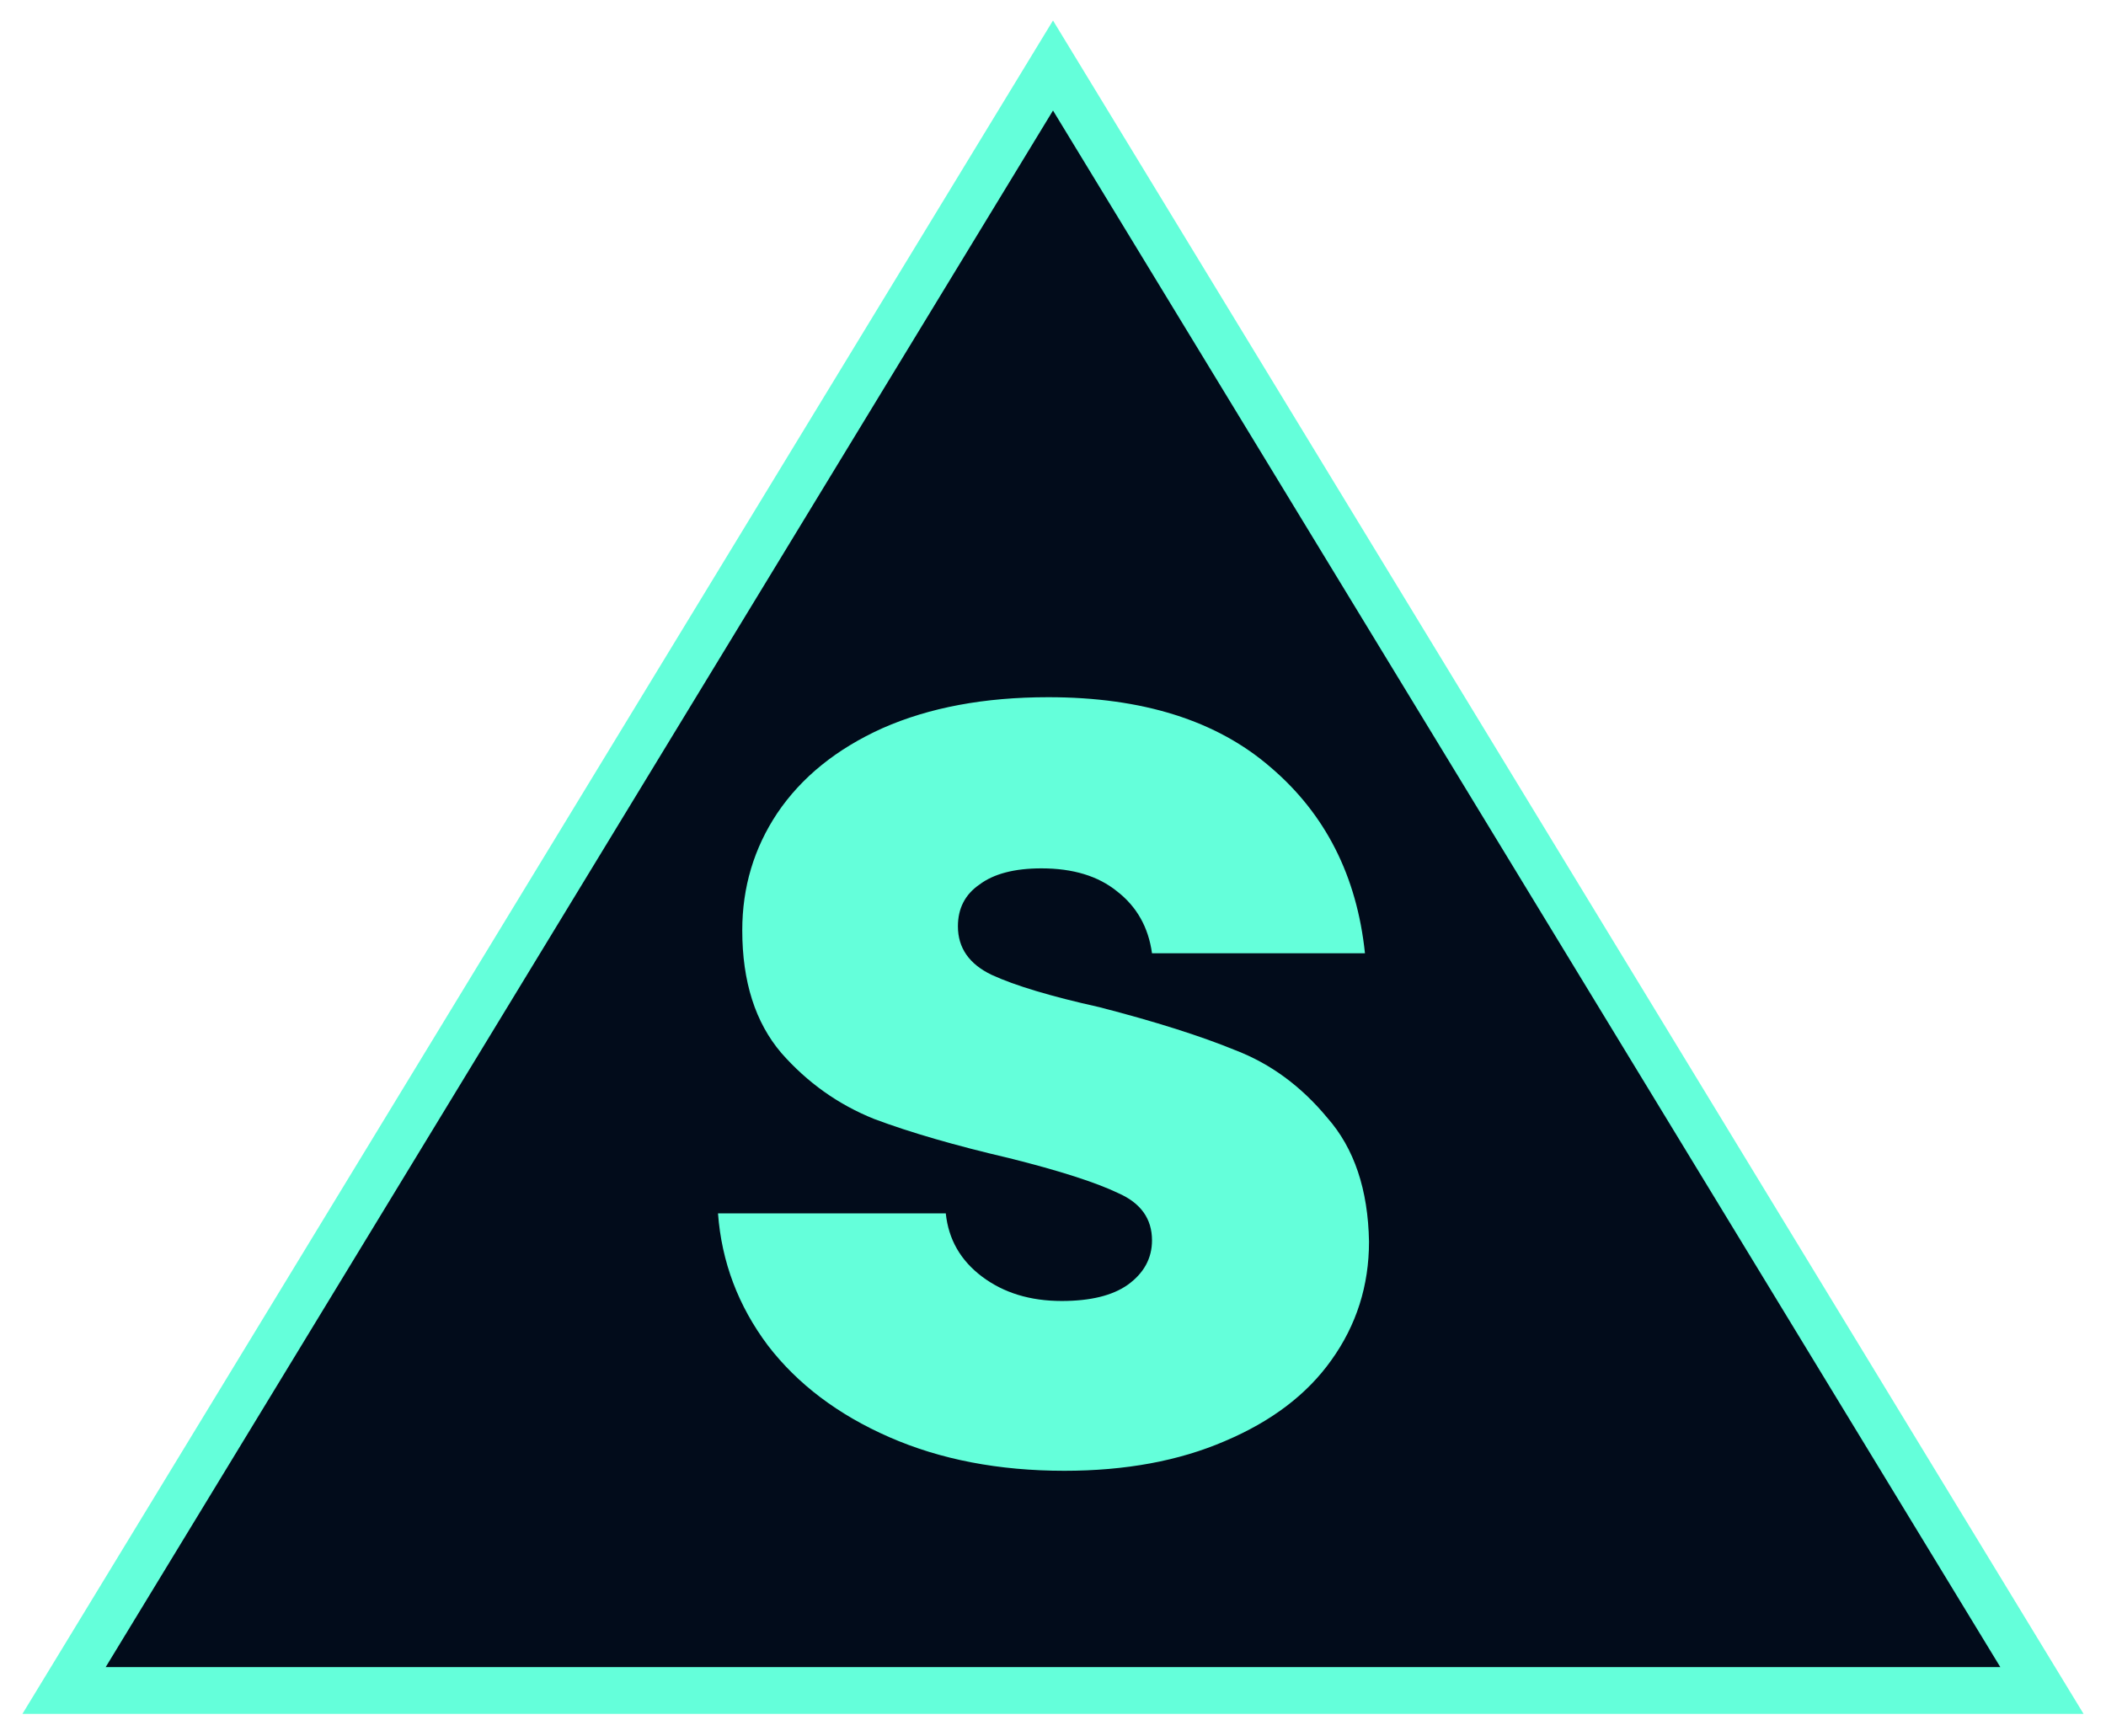 <svg width="450" height="371" viewBox="0 0 450 371" fill="none" xmlns="http://www.w3.org/2000/svg">
<g filter="url(#filter0_d)">
<path d="M225 10L436.31 357.25H13.69L225 10Z" fill="#020C1B"/>
<path d="M225 10L436.31 357.25H13.69L225 10Z" stroke="#64FFDA" stroke-width="10"/>
</g>
<path d="M227.435 314.304C213.419 314.304 200.939 311.904 189.995 307.104C179.051 302.304 170.411 295.776 164.075 287.52C157.739 279.072 154.187 269.664 153.419 259.296H202.091C202.667 264.864 205.259 269.376 209.867 272.832C214.475 276.288 220.139 278.016 226.859 278.016C233.003 278.016 237.707 276.864 240.971 274.56C244.427 272.064 246.155 268.896 246.155 265.056C246.155 260.448 243.755 257.088 238.955 254.976C234.155 252.672 226.379 250.176 215.627 247.488C204.107 244.8 194.507 242.016 186.827 239.136C179.147 236.064 172.523 231.36 166.955 225.024C161.387 218.496 158.603 209.76 158.603 198.816C158.603 189.6 161.099 181.248 166.091 173.76C171.275 166.08 178.763 160.032 188.555 155.616C198.539 151.2 210.347 148.992 223.979 148.992C244.139 148.992 259.979 153.984 271.499 163.968C283.211 173.952 289.931 187.2 291.659 203.712H246.155C245.387 198.144 242.891 193.728 238.667 190.464C234.635 187.2 229.259 185.568 222.539 185.568C216.779 185.568 212.363 186.72 209.291 189.024C206.219 191.136 204.683 194.112 204.683 197.952C204.683 202.56 207.083 206.016 211.883 208.32C216.875 210.624 224.555 212.928 234.923 215.232C246.827 218.304 256.523 221.376 264.011 224.448C271.499 227.328 278.027 232.128 283.595 238.848C289.355 245.376 292.331 254.208 292.523 265.344C292.523 274.752 289.835 283.2 284.459 290.688C279.275 297.984 271.691 303.744 261.707 307.968C251.915 312.192 240.491 314.304 227.435 314.304Z" fill="#64FFDA"/>
<defs>
<filter id="filter0_d" x="0.794" y="0.382" width="448.412" height="369.868" filterUnits="userSpaceOnUse" color-interpolation-filters="sRGB">
<feFlood flood-opacity="0" result="BackgroundImageFix"/>
<feColorMatrix in="SourceAlpha" type="matrix" values="0 0 0 0 0 0 0 0 0 0 0 0 0 0 0 0 0 0 127 0" result="hardAlpha"/>
<feOffset dy="4"/>
<feGaussianBlur stdDeviation="2"/>
<feComposite in2="hardAlpha" operator="out"/>
<feColorMatrix type="matrix" values="0 0 0 0 0 0 0 0 0 0 0 0 0 0 0 0 0 0 0.25 0"/>
<feBlend mode="normal" in2="BackgroundImageFix" result="effect1_dropShadow"/>
<feBlend mode="normal" in="SourceGraphic" in2="effect1_dropShadow" result="shape"/>
</filter>
</defs>
</svg>
